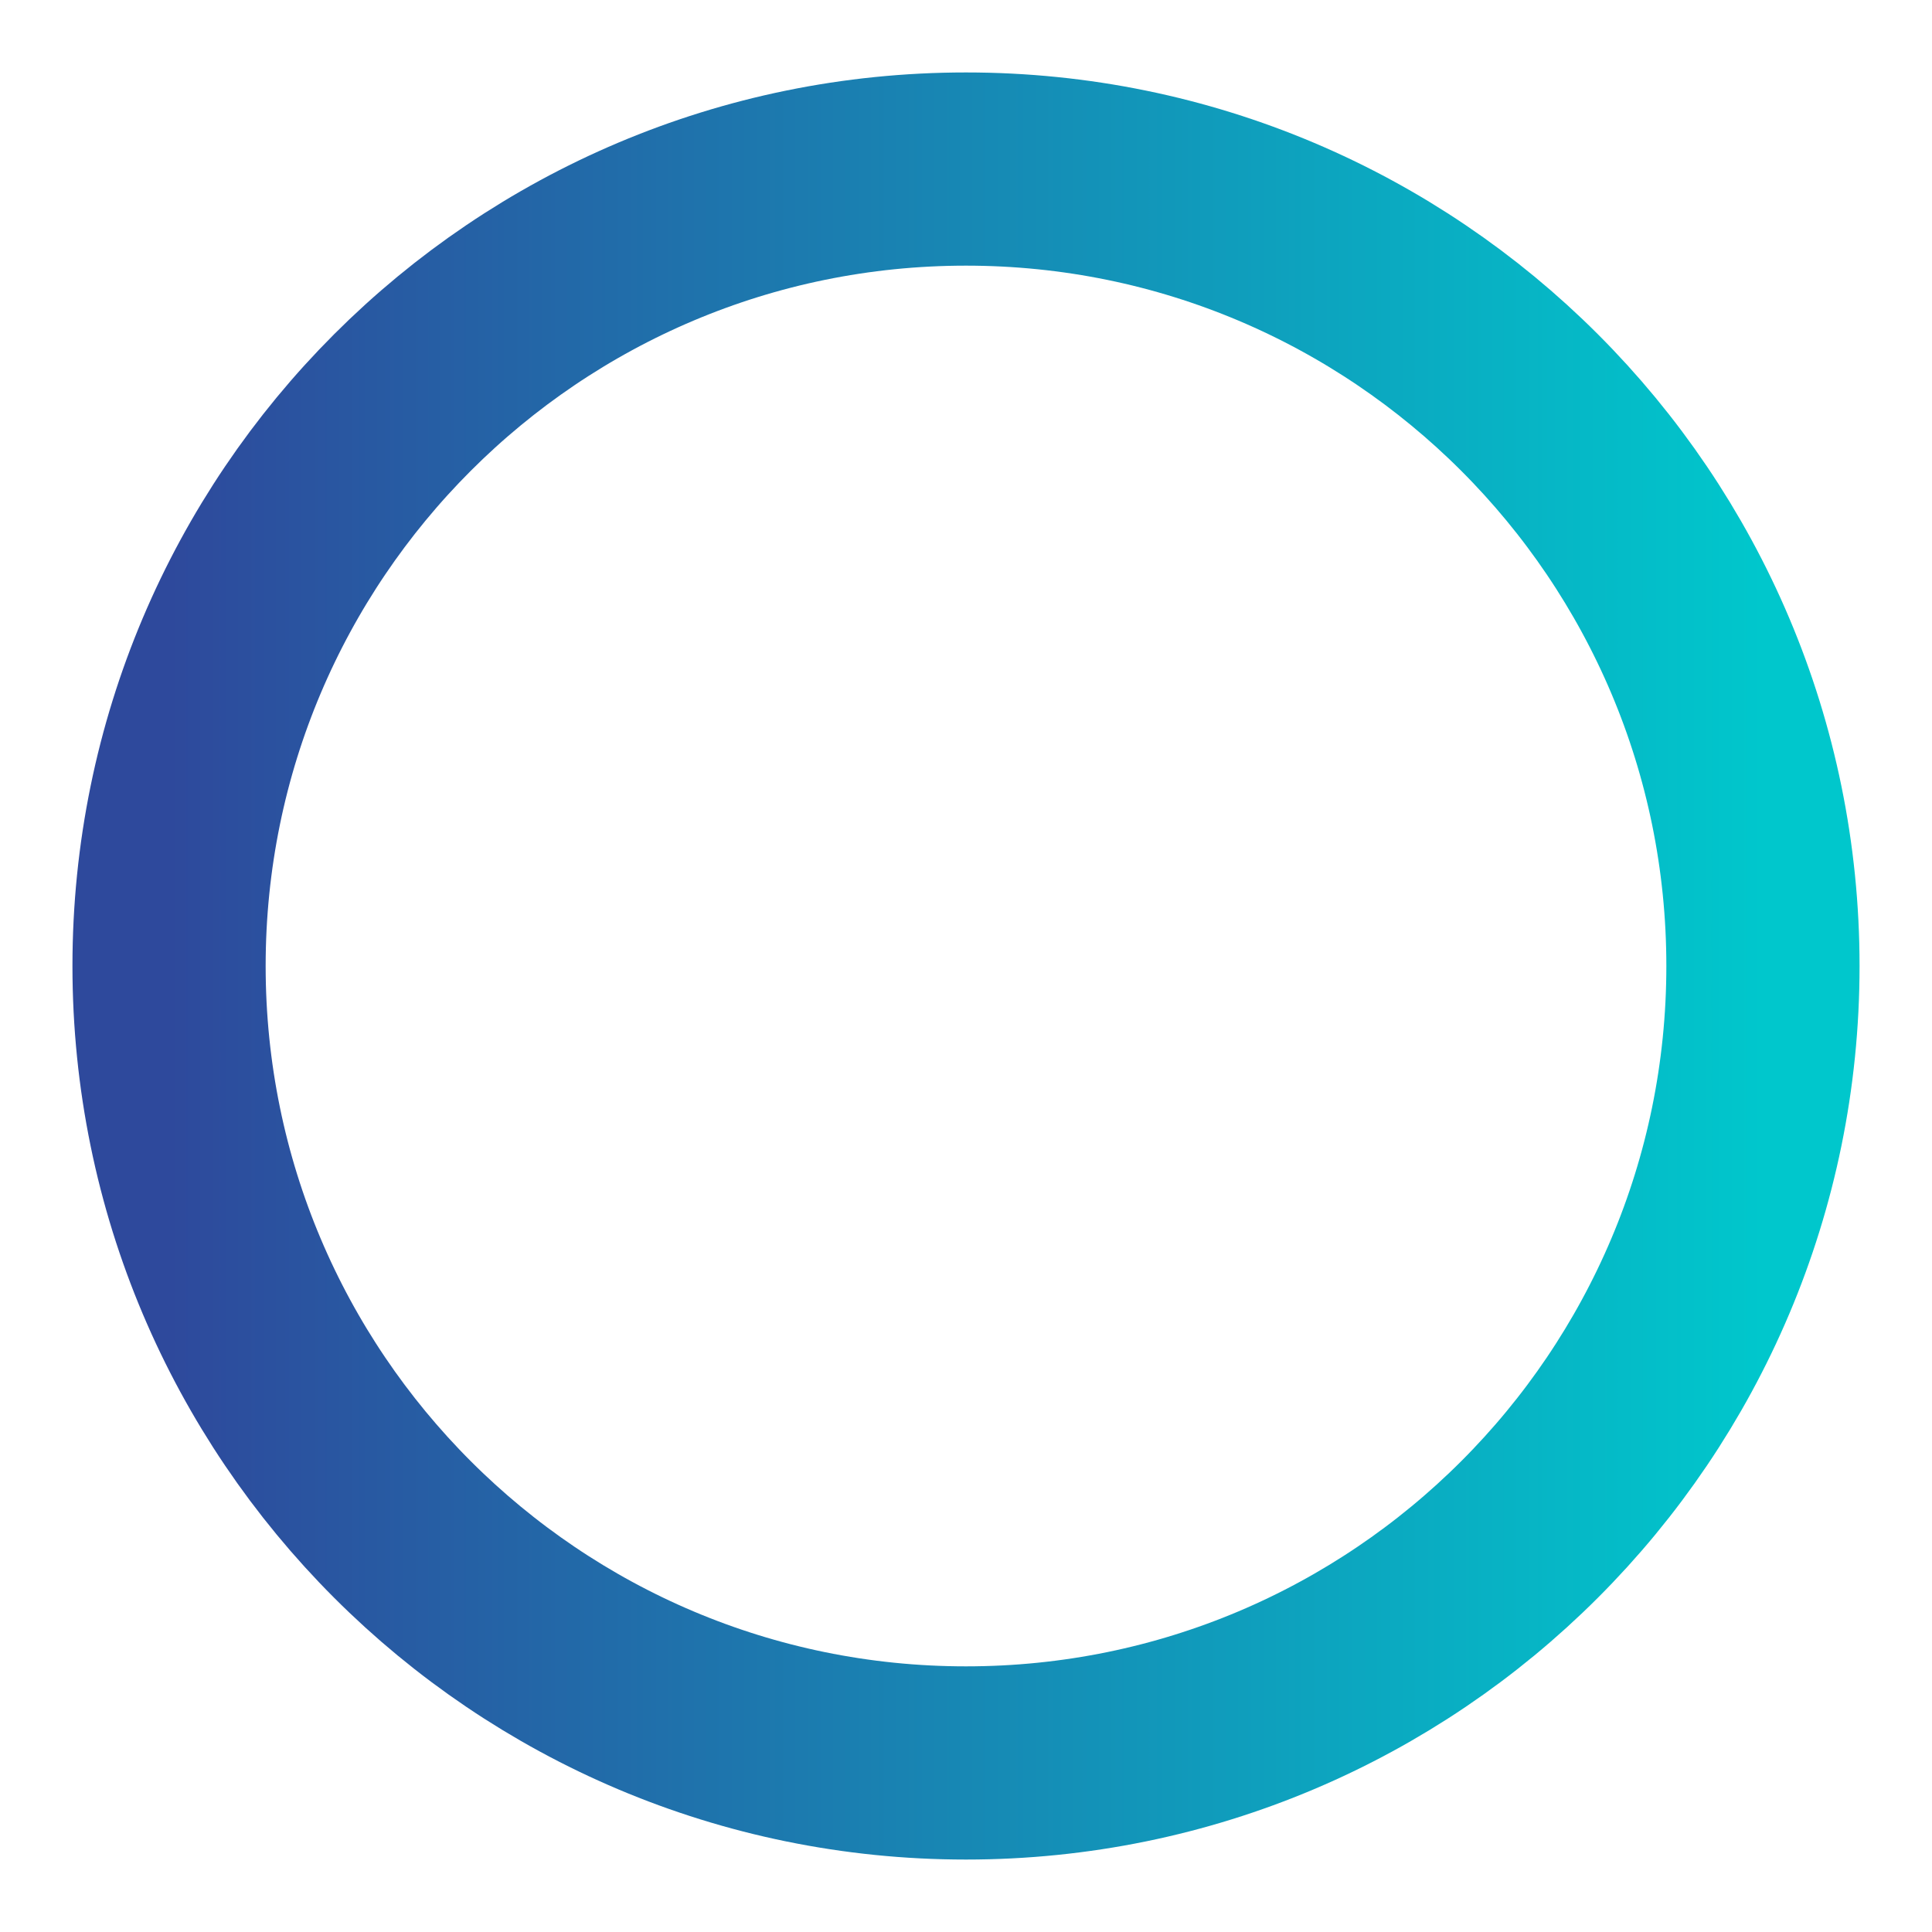 <svg width="20" height="20" viewBox="0 0 20 20" fill="none" xmlns="http://www.w3.org/2000/svg">
    <path fill-rule="evenodd" clip-rule="evenodd" d="M10 18.25C14.556 18.25 18.25 14.556 18.25 10C18.25 5.444 14.556 1.75 10 1.75C5.444 1.75 1.75 5.444 1.75 10C1.75 14.556 5.444 18.25 10 18.25Z" stroke="url(#paint0_linear)" stroke-width="2"/>
    <defs>
        <linearGradient id="paint0_linear" x1="1.75" y1="9.607" x2="18.25" y2="9.607" gradientUnits="userSpaceOnUse">
            <stop stop-color="#2E499C"/>
            <stop offset="1" stop-color="#00C7CC"/>
        </linearGradient>
    </defs>
</svg>
